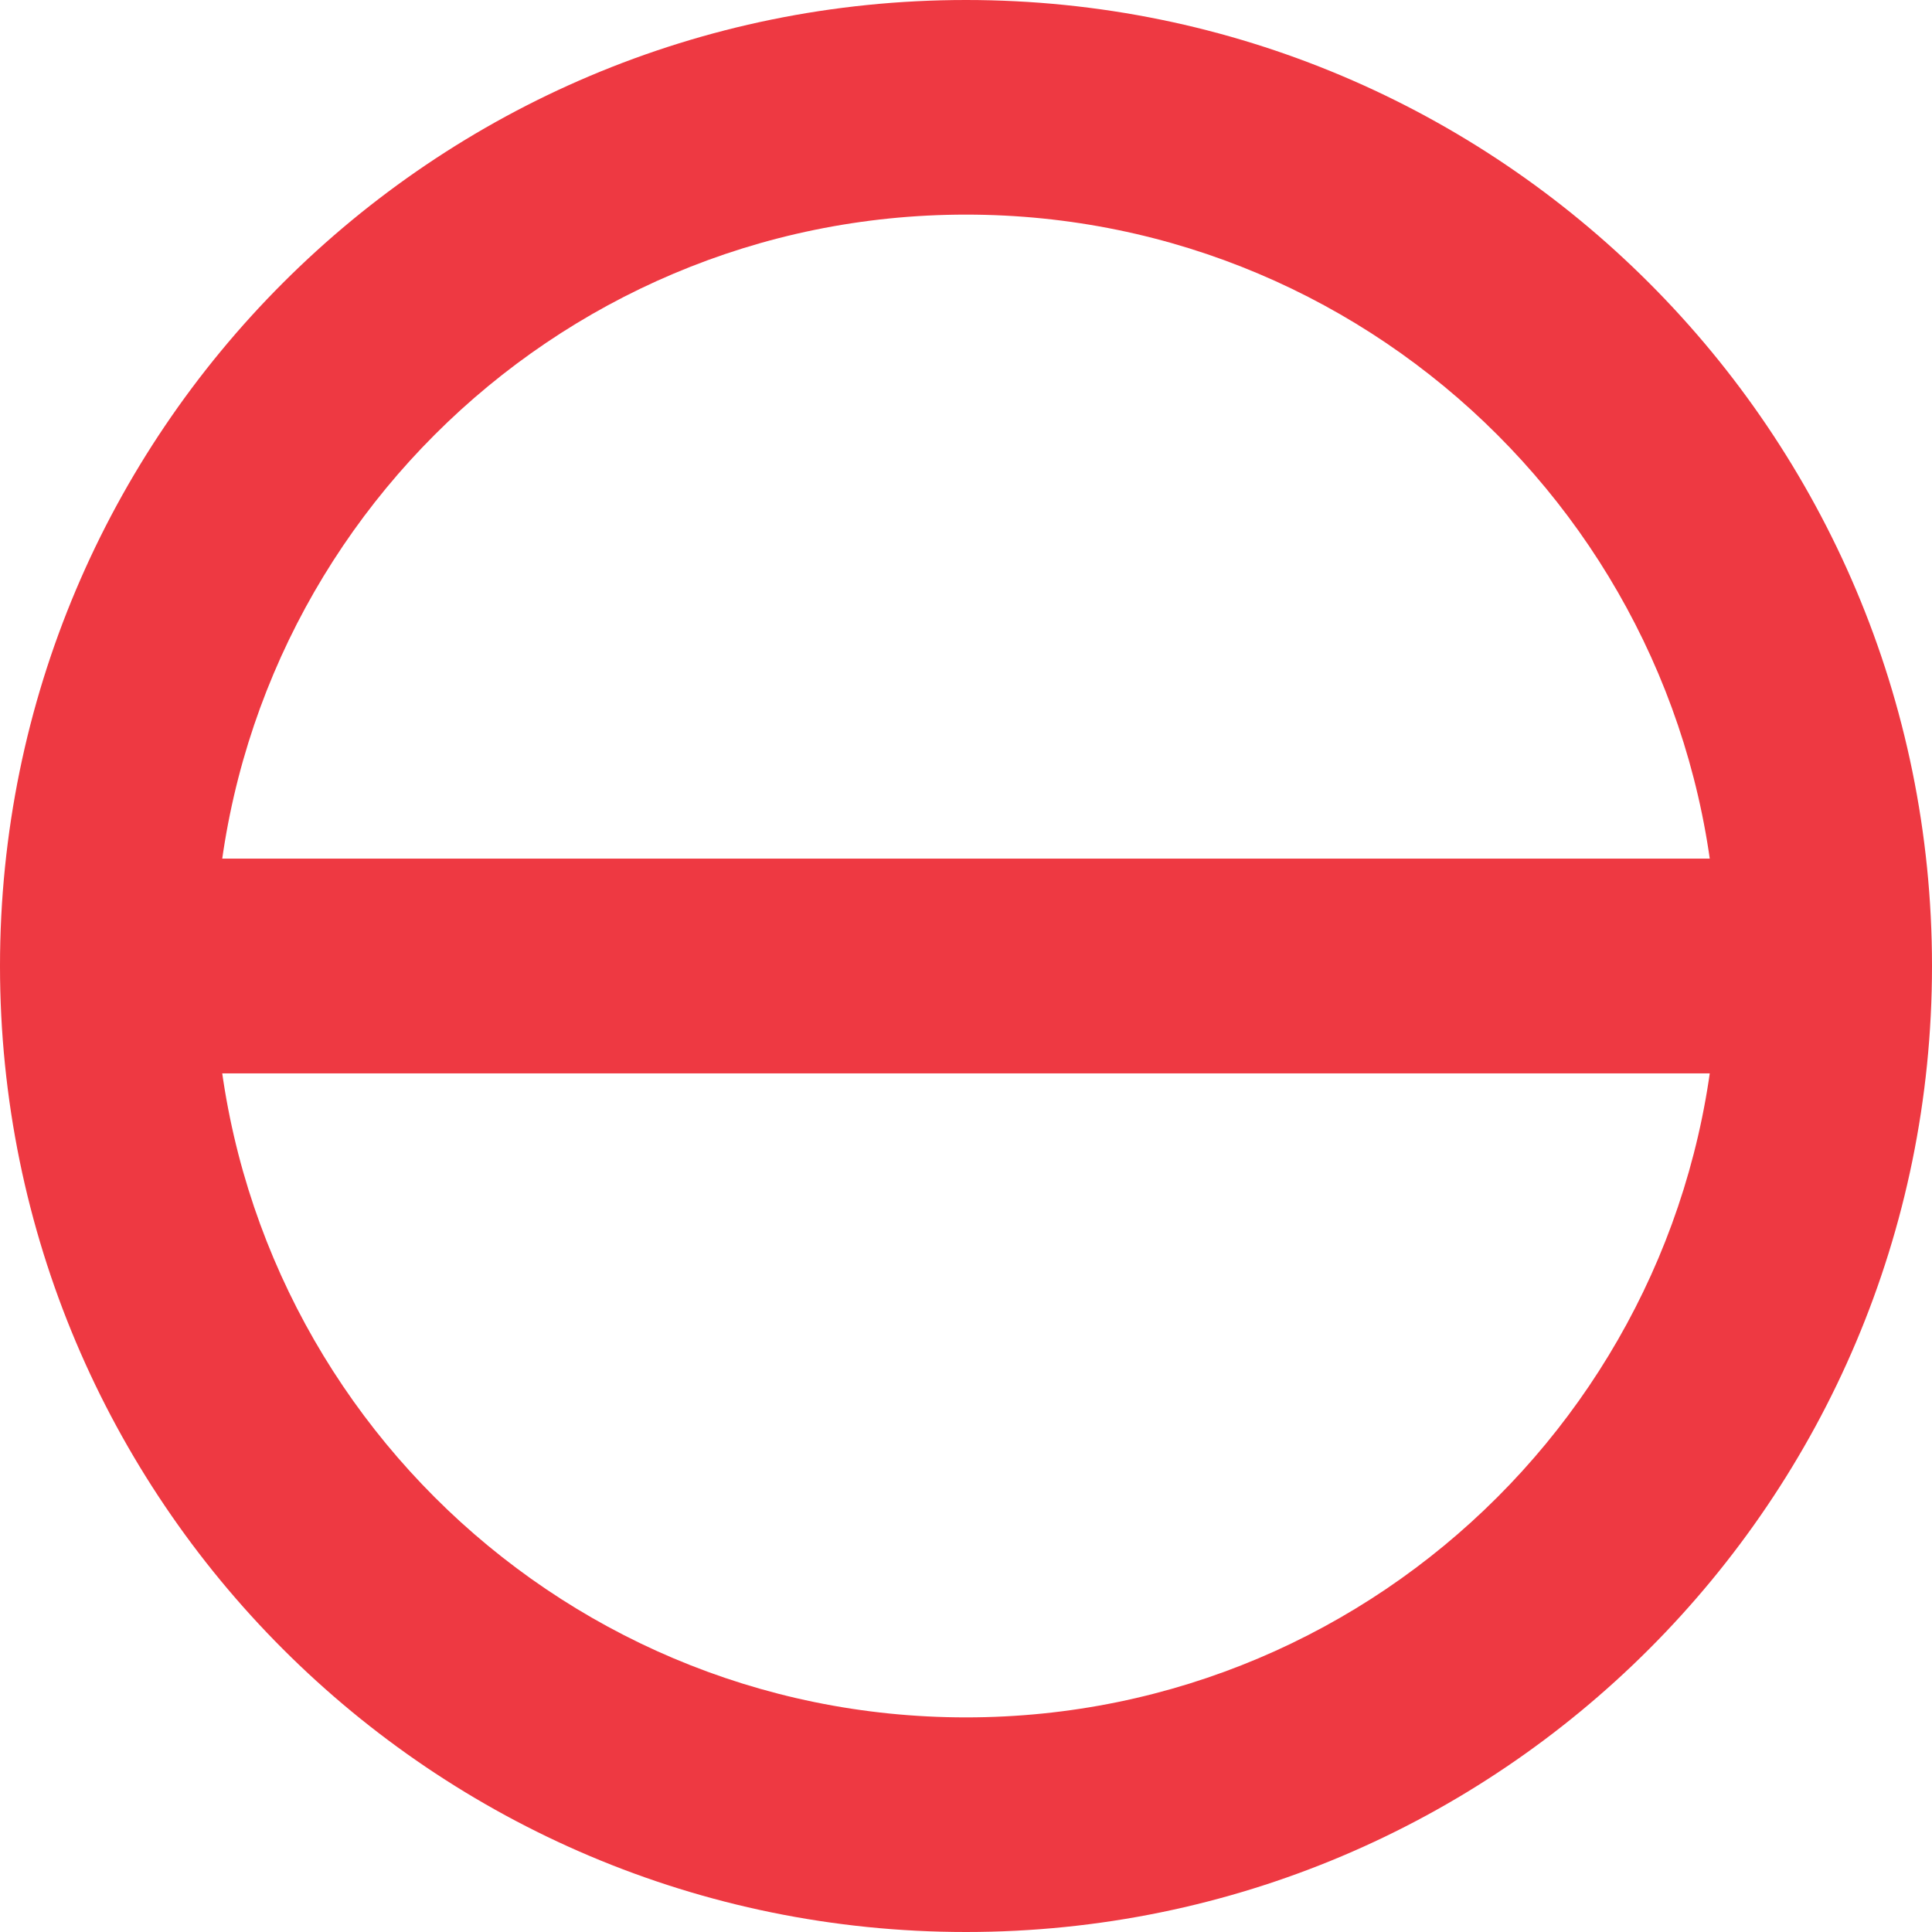 <?xml version="1.0" encoding="UTF-8"?>
<svg width="12px" height="12px" viewBox="0 0 12 12" version="1.1" xmlns="http://www.w3.org/2000/svg" xmlns:xlink="http://www.w3.org/1999/xlink">
    <!-- Generator: sketchtool 57.1 (101010) - https://sketch.com -->
    <title>B46C4DE0-F187-4288-9366-07386B3E1A29</title>
    <desc>Created with sketchtool.</desc>
    <g id="Employee-termination" stroke="none" stroke-width="1" fill="none" fill-rule="evenodd">
        <g id="BGV-Client-zomato-add-employee-Pan-number-already-exist_terminate_3" transform="translate(-376, -277)" fill="#EE3942">
            <g id="section" transform="translate(160, 167)">
                <g id="profile-info" transform="translate(200, 39)">
                    <g id="edit--copy" transform="translate(0, 64)">
                        <g id="Group-9" transform="translate(16, 6)">
                            <g id="Group-5" transform="translate(6, 7) rotate(180) translate(-6, -7) translate(0, 1)">
                                <path d="M6,12 C9.314,12 12,9.314 12,6 C12,2.686 9.314,0 6,0 C2.686,0 0,2.686 0,6 C0,9.314 2.686,12 6,12 Z M6,10.667 C3.423,10.667 1.333,8.577 1.333,6 C1.333,3.423 3.423,1.333 6,1.333 C8.577,1.333 10.667,3.423 10.667,6 C10.667,8.577 8.577,10.667 6,10.667 Z" id="Oval" fill-rule="nonzero"></path>
                                <polygon id="Rectangle" points="0.667 5.333 11.333 5.333 11.333 6.667 0.667 6.667"></polygon>
                            </g>
                        </g>
                    </g>
                </g>
            </g>
        </g>
    </g>
</svg>